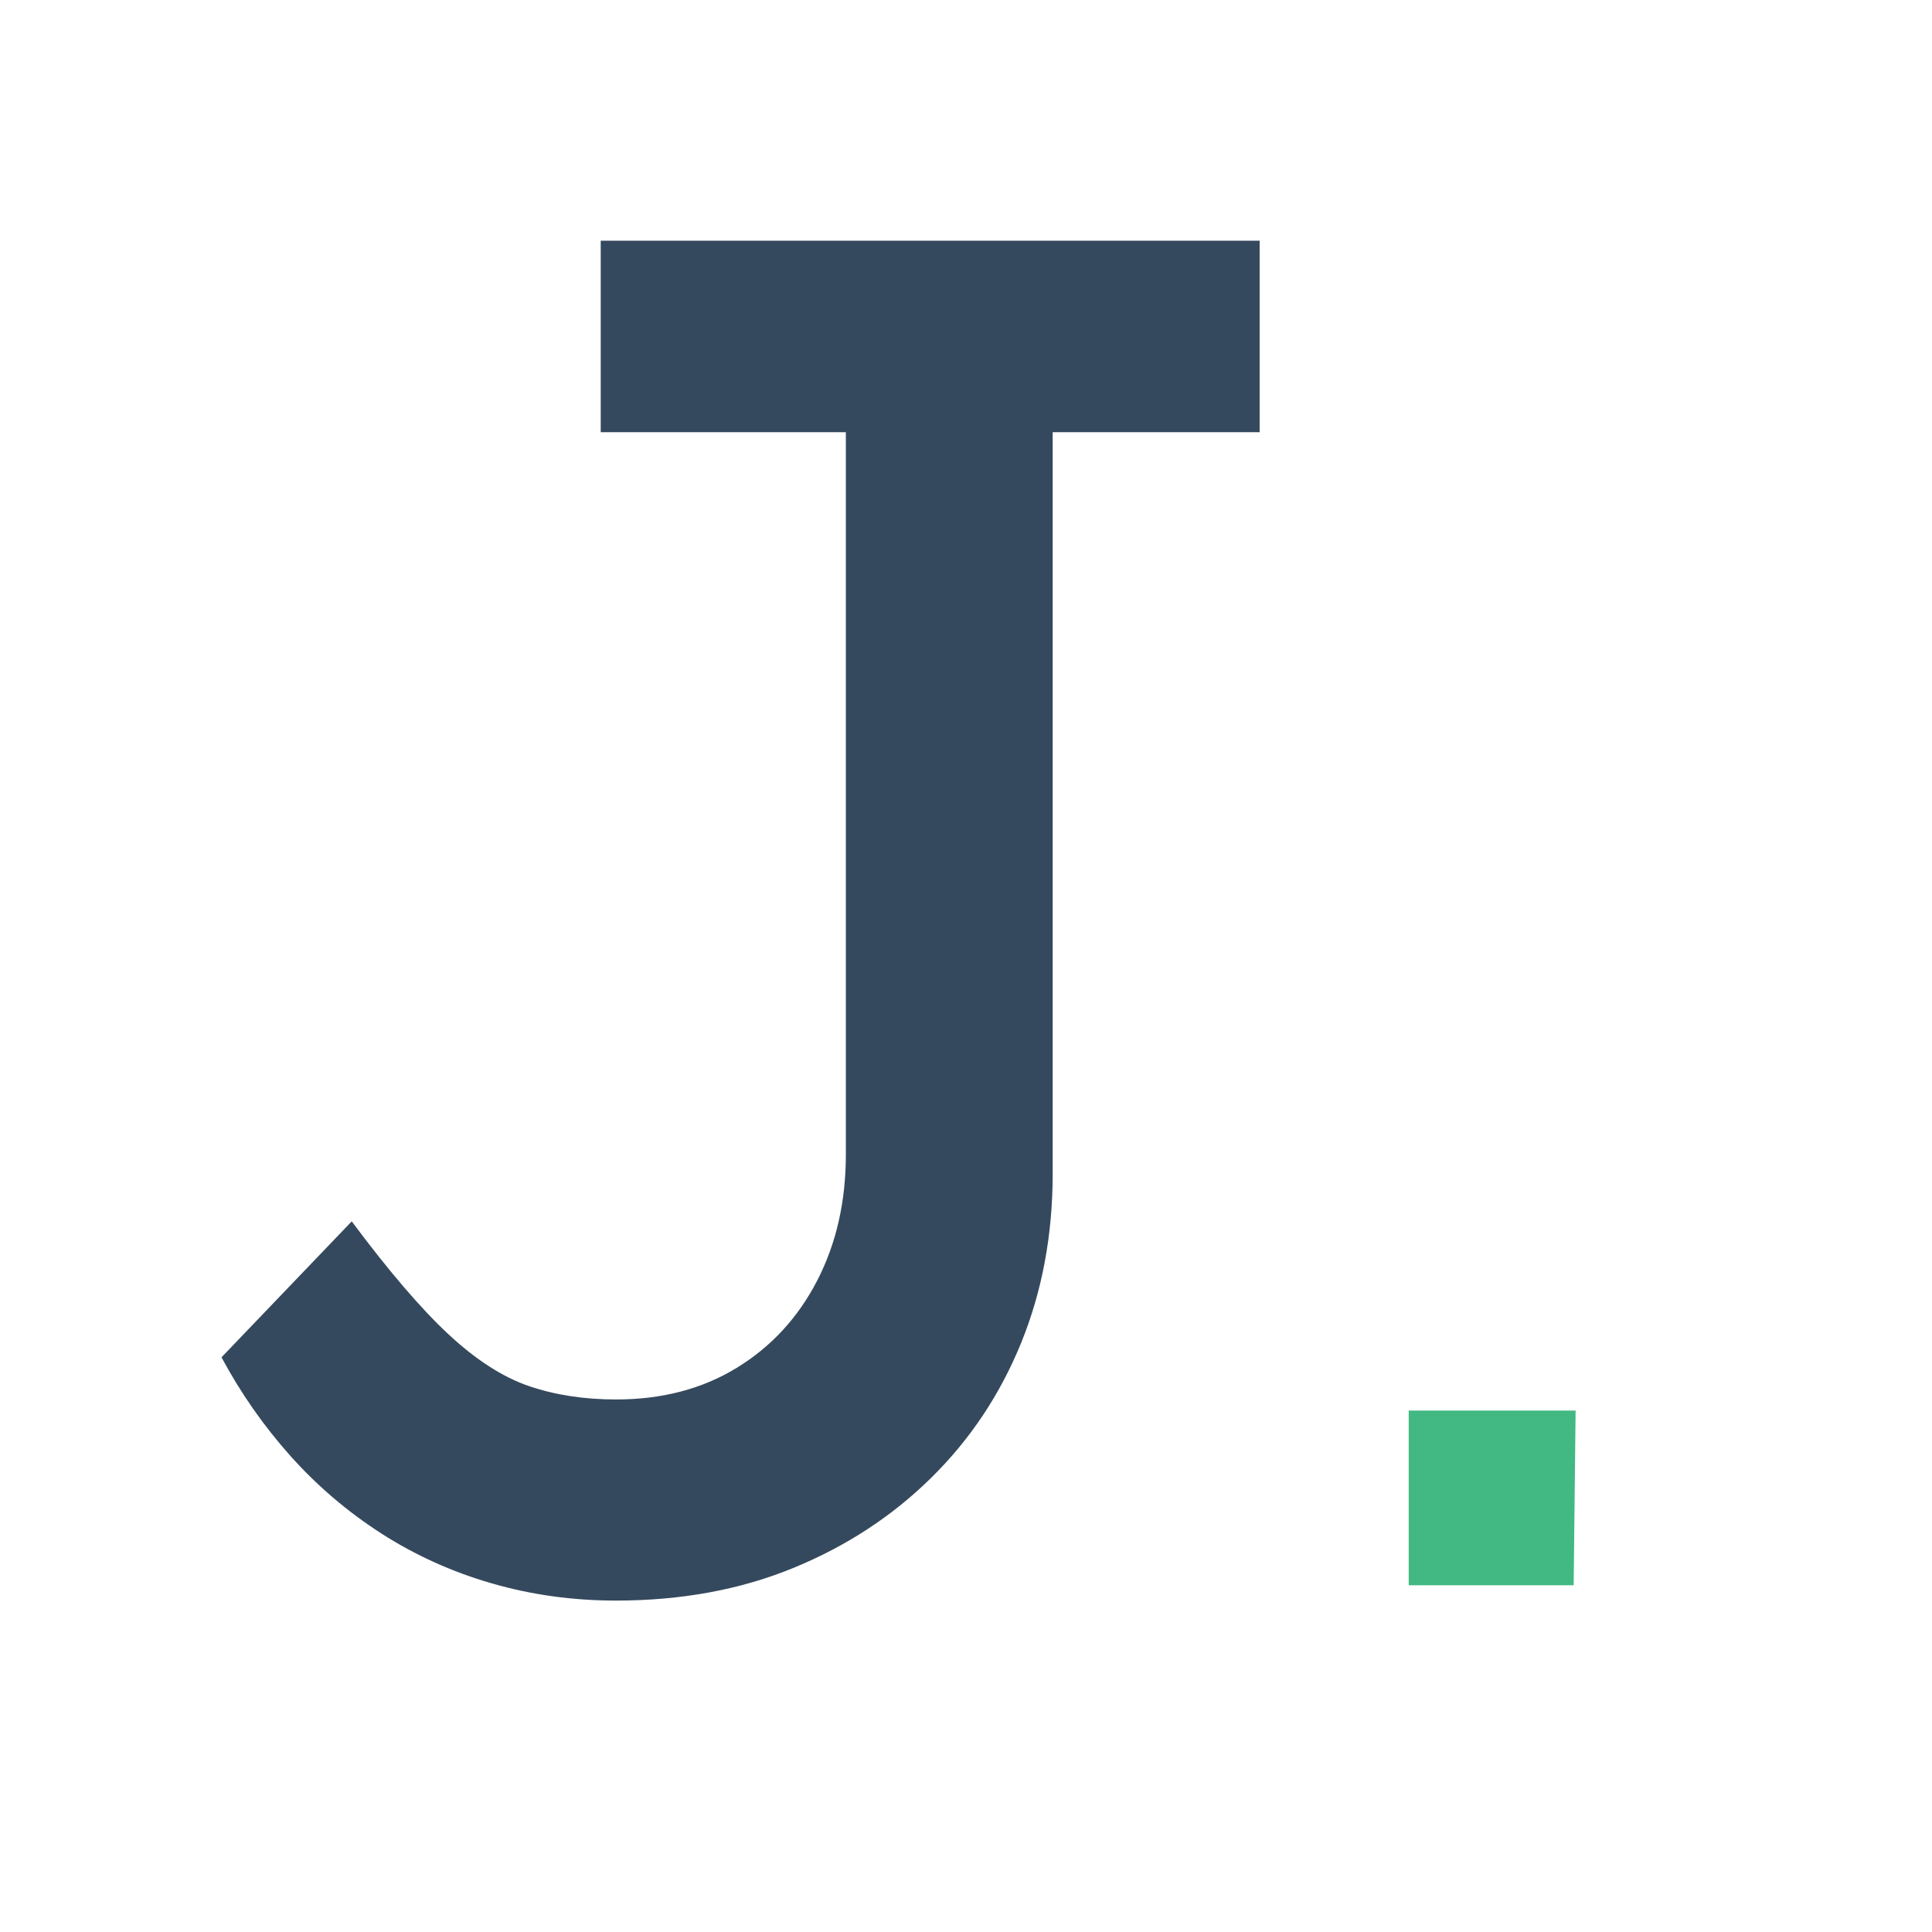 <?xml version="1.0" encoding="UTF-8"?>
<svg version="1.1" viewBox="0 0 192 192" xml:space="preserve" xmlns="http://www.w3.org/2000/svg">
    <desc>
        Created with Fabric.js 5.4.0
    </desc>
    
    
    <g transform="matrix(1.236 0 0 1.236 74.271 97.981)">
        
            
                <rect x="-80.516" y="-87.01" width="161.03" height="174.02" rx="0" ry="0" fill="#fff" fill-opacity="0" stroke="#fff" stroke-opacity="0"/>
            
            <g transform="translate(-.54 -5.25)">
                <path transform="translate(-95.97,-90.85)" d="m85.95 145.52q-5.23 0-10.01-1.39-4.77-1.38-8.85-4t-7.32-6.24q-3.23-3.62-5.54-7.93l10.47-10.93q4.47 6 7.78 9.08t6.46 4.16q3.16 1.08 7.01 1.08 5.55 0 9.7-2.54 4.16-2.54 6.47-7.01 2.31-4.46 2.31-10.16v-58.06h-19.71v-15.4h52.98v15.4h-16.64v59.6q0 7.39-2.54 13.63-2.54 6.23-7.24 10.85-4.69 4.62-11.08 7.24t-14.25 2.62z" fill="#35495e" stroke="#fff" stroke-width="0" paint-order="stroke"/>
            </g>
        
    </g>
<path d="m156.39 157.54h-16.394v-17.358h16.587z" fill="#42b883" stroke-width="2"/></svg>

